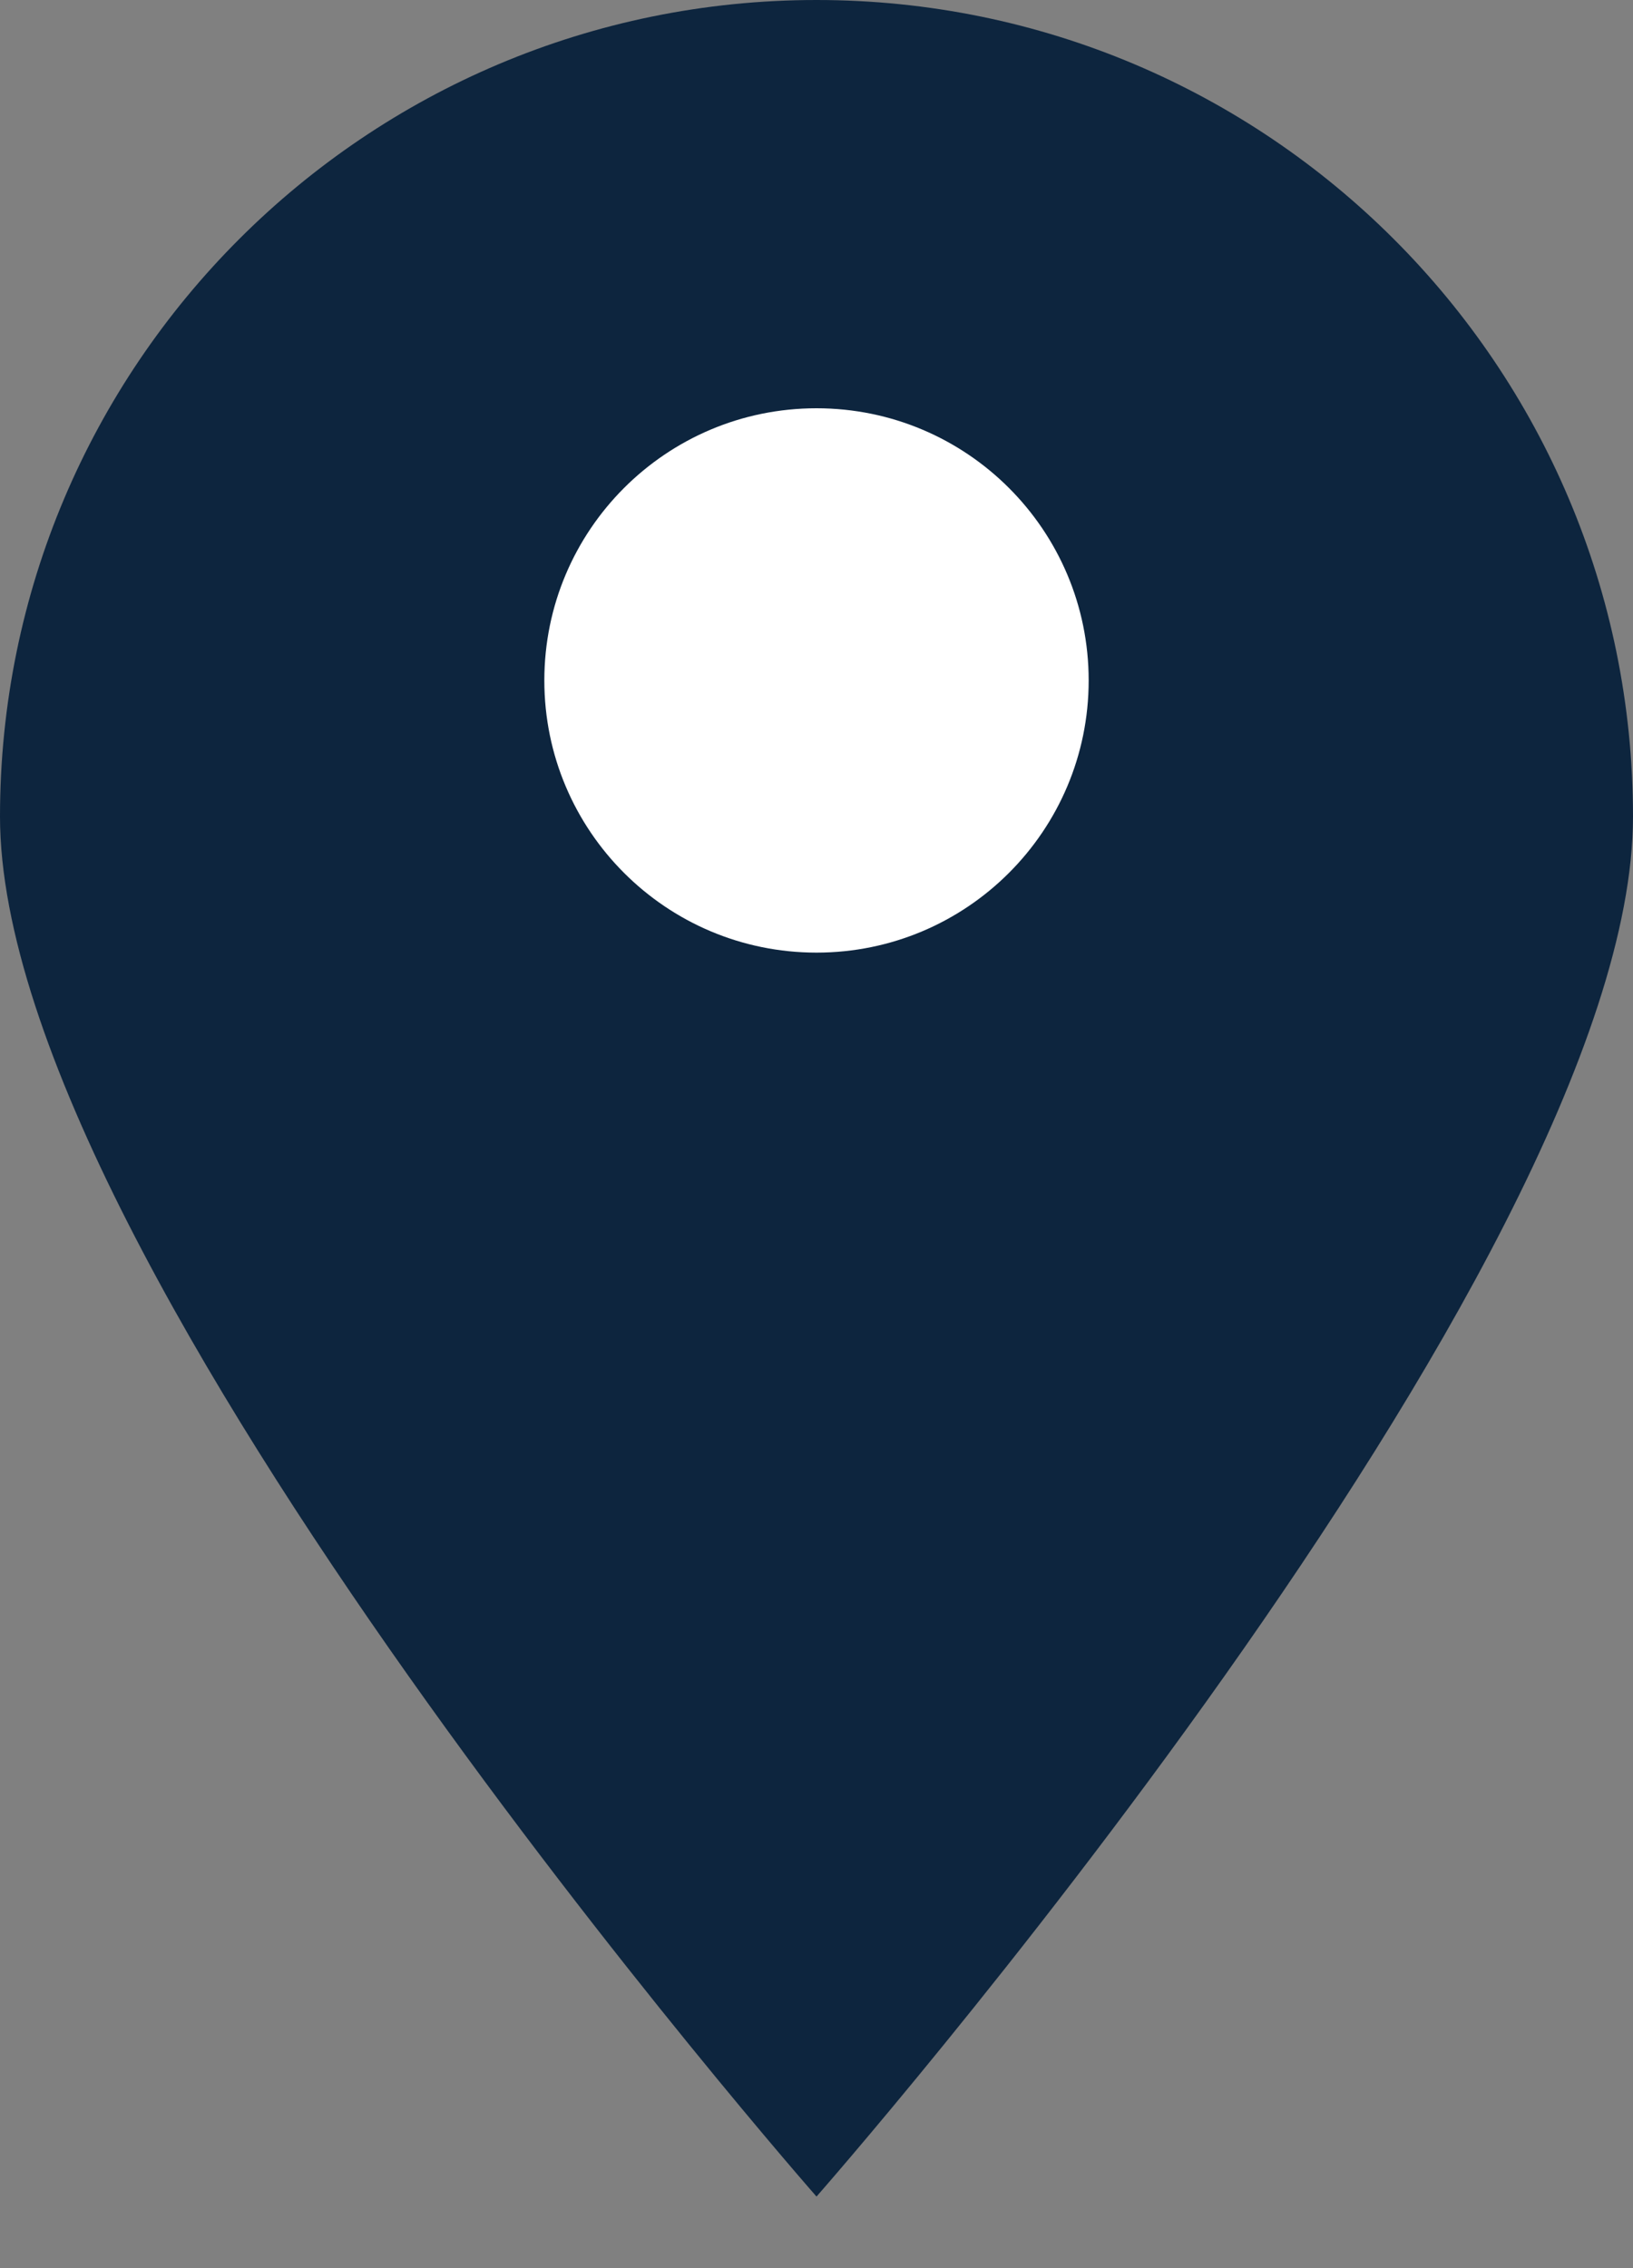 <svg width="18" height="25" viewBox="0 0 18 25" fill="none" xmlns="http://www.w3.org/2000/svg">
<rect x="0" y="0" width="18" height="25" fill="#808080" stroke="none"/>
<path fill-rule="evenodd" clip-rule="evenodd" d="M9 24.211C9 24.211 18 13.971 18 9C18 4.029 13.971 0 9 0C4.029 0 0 4.029 0 9C0 13.971 9 24.211 9 24.211Z" fill="#0D253E"/>
<path fill-rule="evenodd" clip-rule="evenodd" d="M9 10.5C10.657 10.5 12 9.157 12 7.5C12 5.843 10.657 4.5 9 4.5C7.343 4.5 6 5.843 6 7.5C6 9.157 7.343 10.5 9 10.5Z" fill="white"/>
</svg>
